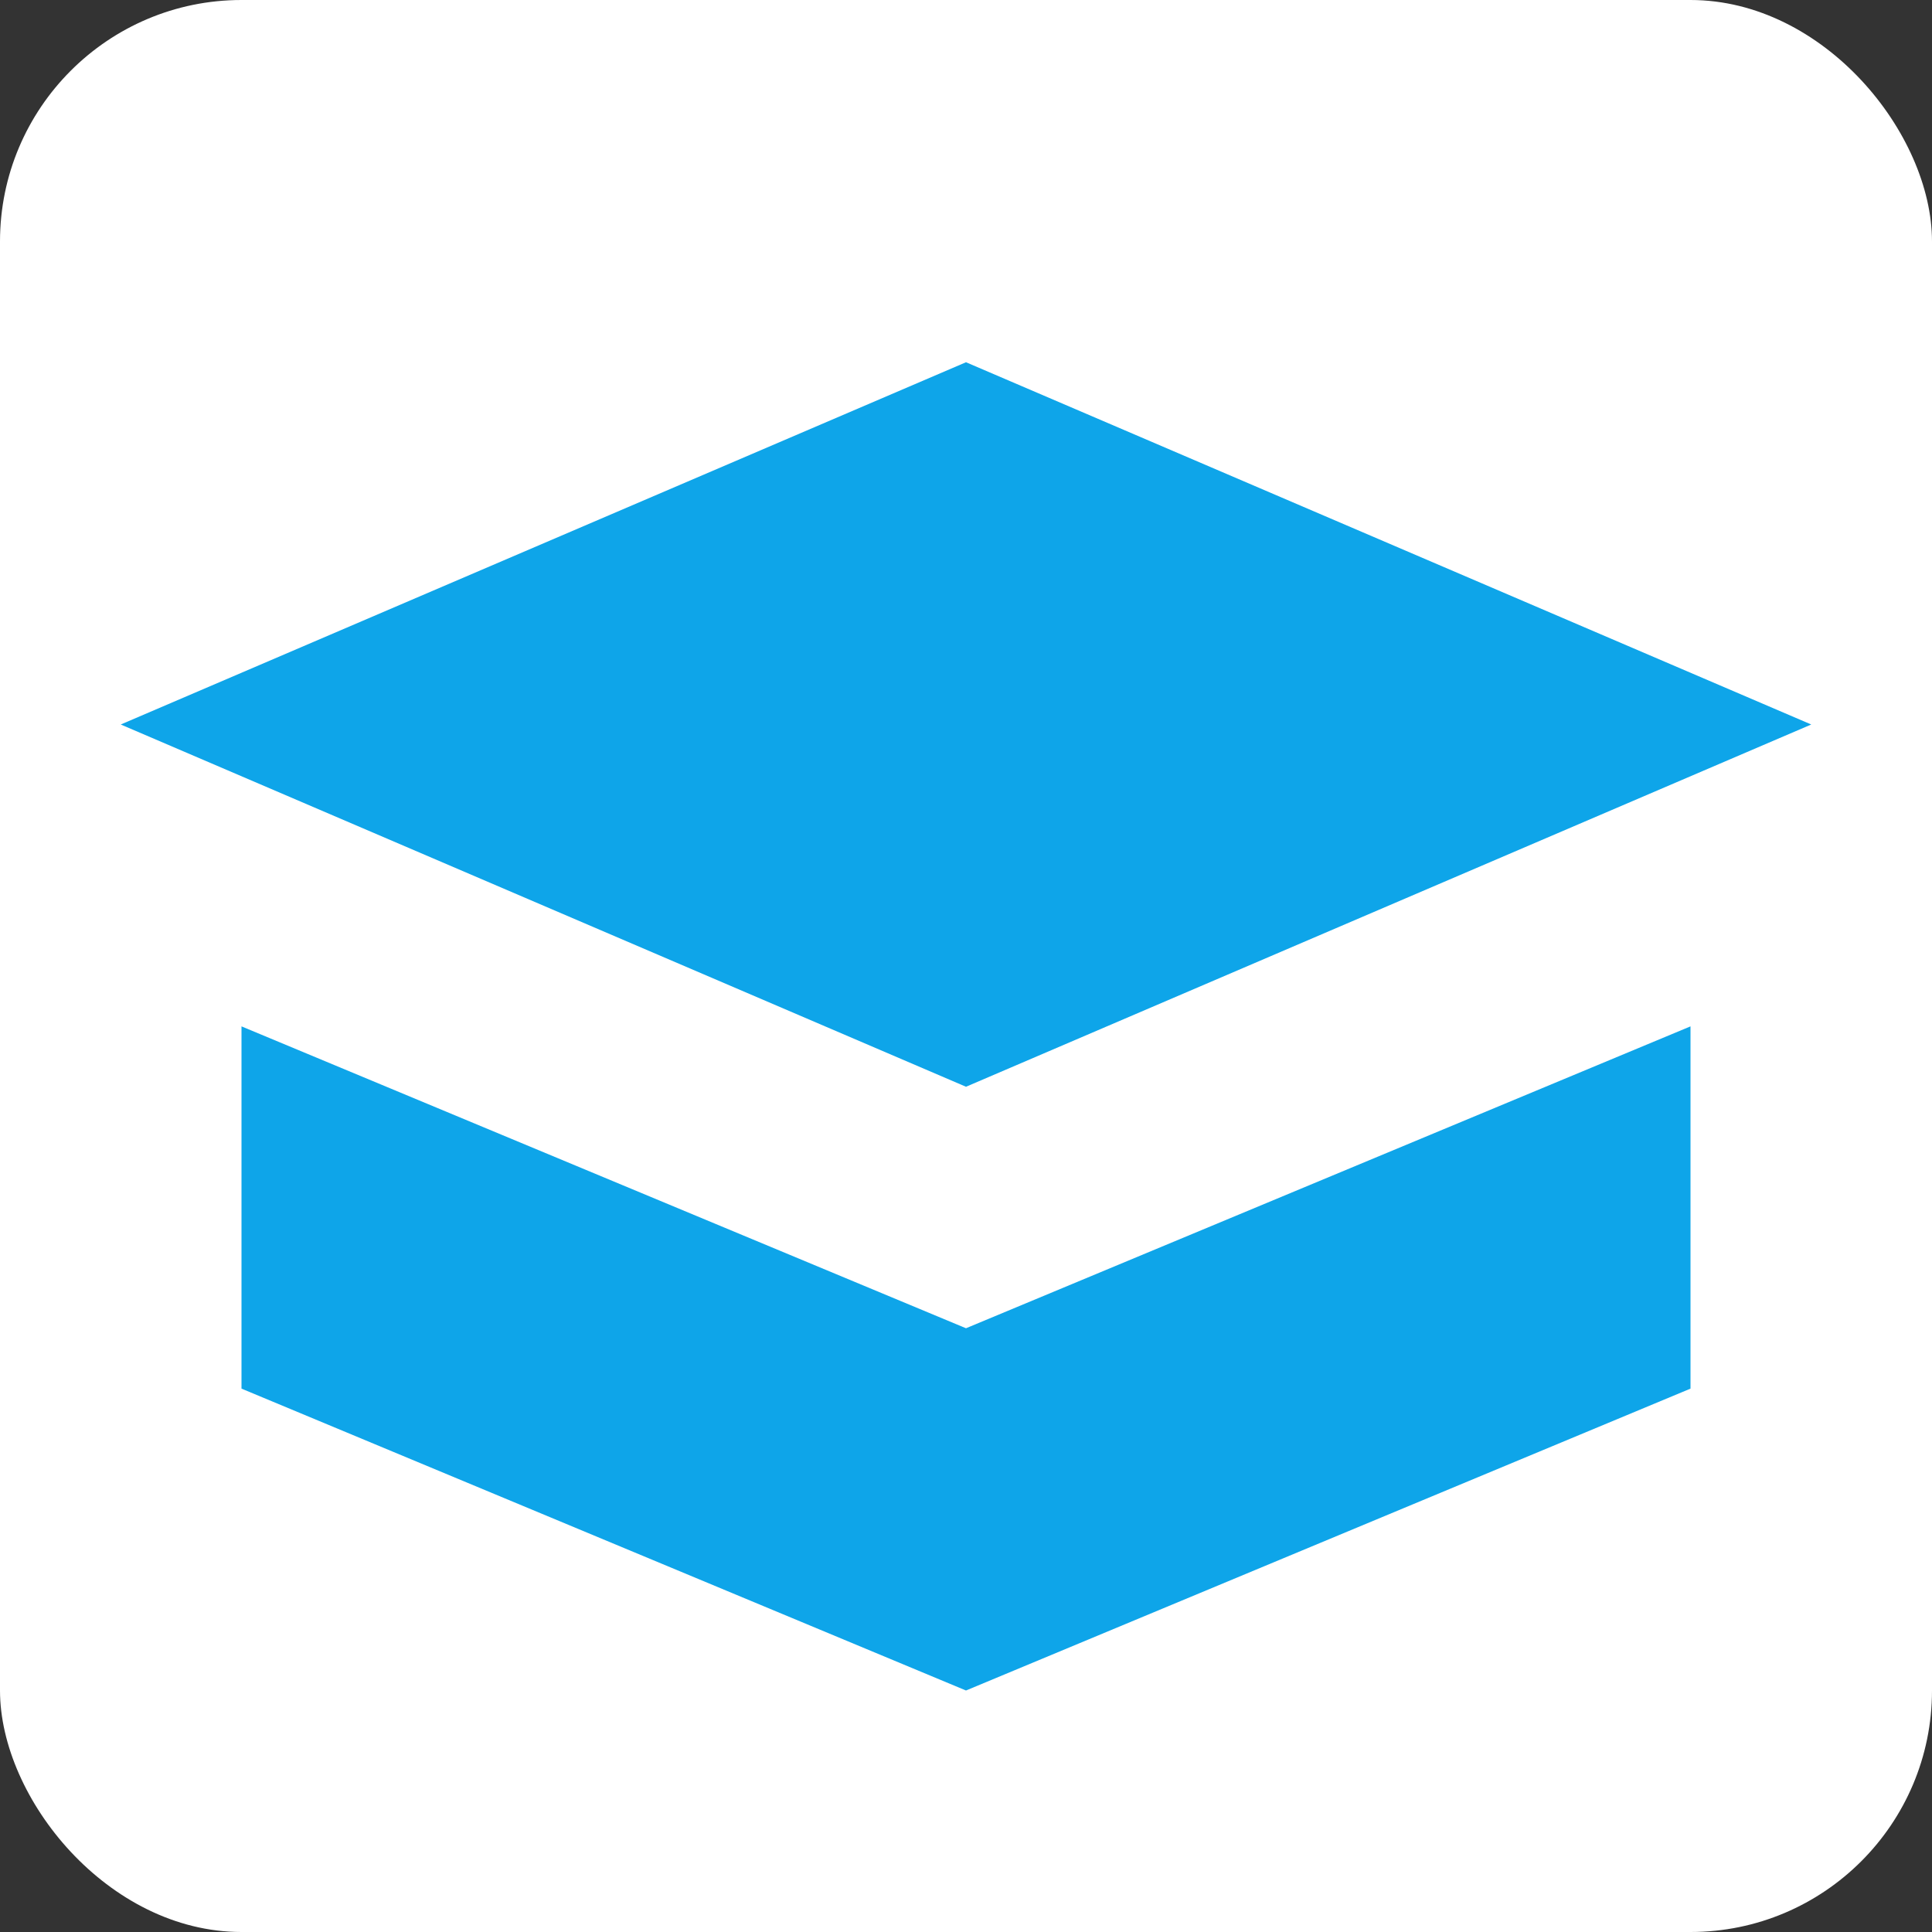 <svg xmlns="http://www.w3.org/2000/svg" viewBox="0 0 64 64">
  <rect x="0" y="0" width="64" height="64" fill="#333333" stroke="none"/>
  <rect width="64" height="64" rx="8" fill="white"/>
  <path d="M32 12L4 24l28 12 28-12-28-12zm0 32l-24-10v12l24 10 24-10V34l-24 10z" fill="#0ea5e9"/>
</svg>
